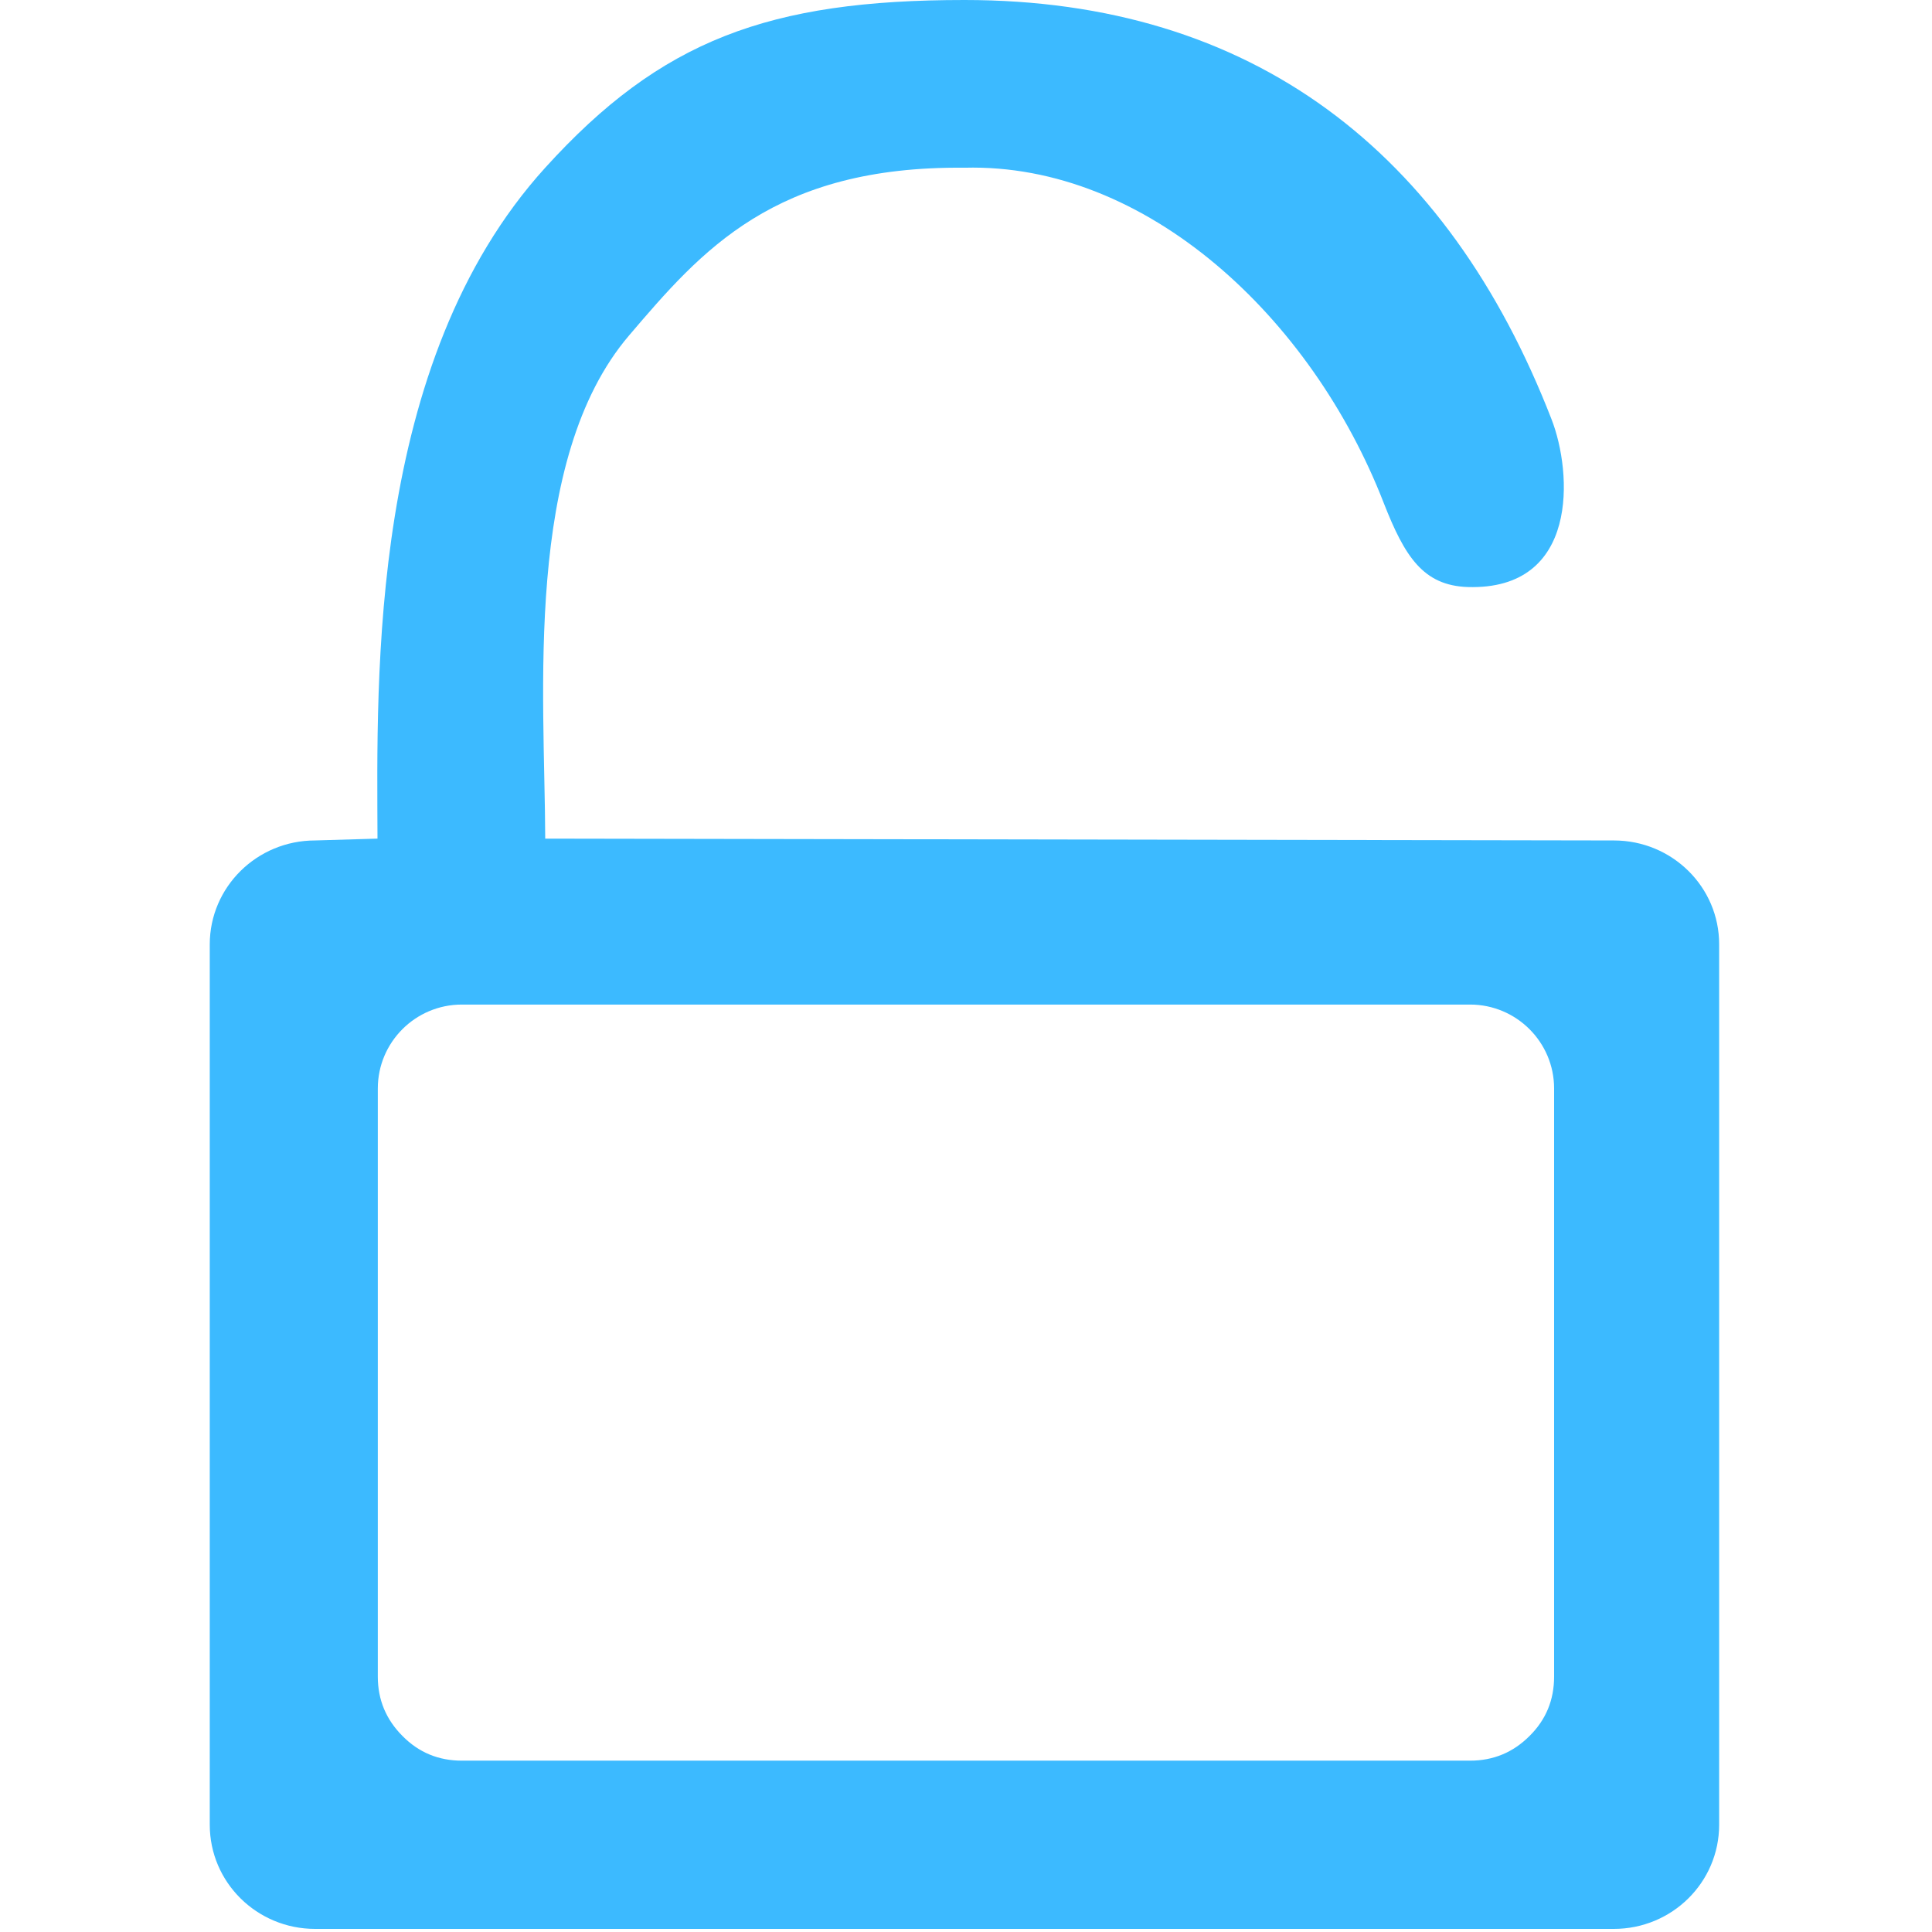 <?xml version="1.0" standalone="no"?><!DOCTYPE svg PUBLIC "-//W3C//DTD SVG 1.1//EN" "http://www.w3.org/Graphics/SVG/1.1/DTD/svg11.dtd"><svg width="200" height="200" viewBox="0 0 200 200" version="1.1" xmlns="http://www.w3.org/2000/svg" xmlns:xlink="http://www.w3.org/1999/xlink"><defs><style type="text/css"><![CDATA[
@font-face { font-family: ifont; src: url(http://at.alicdn.com/t/font_1442373896_4754455.eot?#iefix) format(embedded-opentype), url(http://at.alicdn.com/t/font_1442373896_4754455.woff) format(woff), url(http://at.alicdn.com/t/font_1442373896_4754455.ttf) format(truetype), url(http://at.alicdn.com/t/font_1442373896_4754455.svg#ifont) format(svg); }

]]></style></defs><g class="transform-group"><g transform="scale(0.195, 0.195)"><path d="M856.766 446.174l-567.326-0.978c-0.23-76.526-11.688-201.244 44.51-267.112C372.368 133.055 410.972 88.032 512.024 89.039 608.658 86.488 696.425 168.624 734.624 267.112c11.132 28.408 20.93 43.713 44.53 44.529 59.182 1.792 55.581-60.637 44.516-89.045C768.481 80.406 664.951-1.5e-05 512.024-1.5e-05c-103.935 0-161.205 21.332-222.583 89.039C195.526 192.509 200.159 359.807 200.4 445.196l-33.108 0.978C136.35 446.174 111.355 470.926 111.355 501.364l0 467.337c0 30.61 25.043 55.3 55.937 55.3l689.415 0c30.901 0 55.937-24.698 55.937-55.3L912.645 501.364C912.704 470.872 887.667 446.174 856.766 446.174L856.766 446.174 856.766 446.174zM825.028 890.08c0 12.314-4.289 22.871-13.074 31.528-8.7 8.712-19.219 13.074-31.522 13.074l-535.262 0c-12.314 0-22.823-4.301-31.474-13.074-8.712-8.714-13.128-19.214-13.128-31.528L200.57 577.837c0-24.559 19.974-44.543 44.601-44.543l535.244 0c24.626 0 44.614 19.982 44.614 44.543L825.028 890.08 825.028 890.08zM825.028 890.08" fill="#3cbaff"></path></g></g></svg>